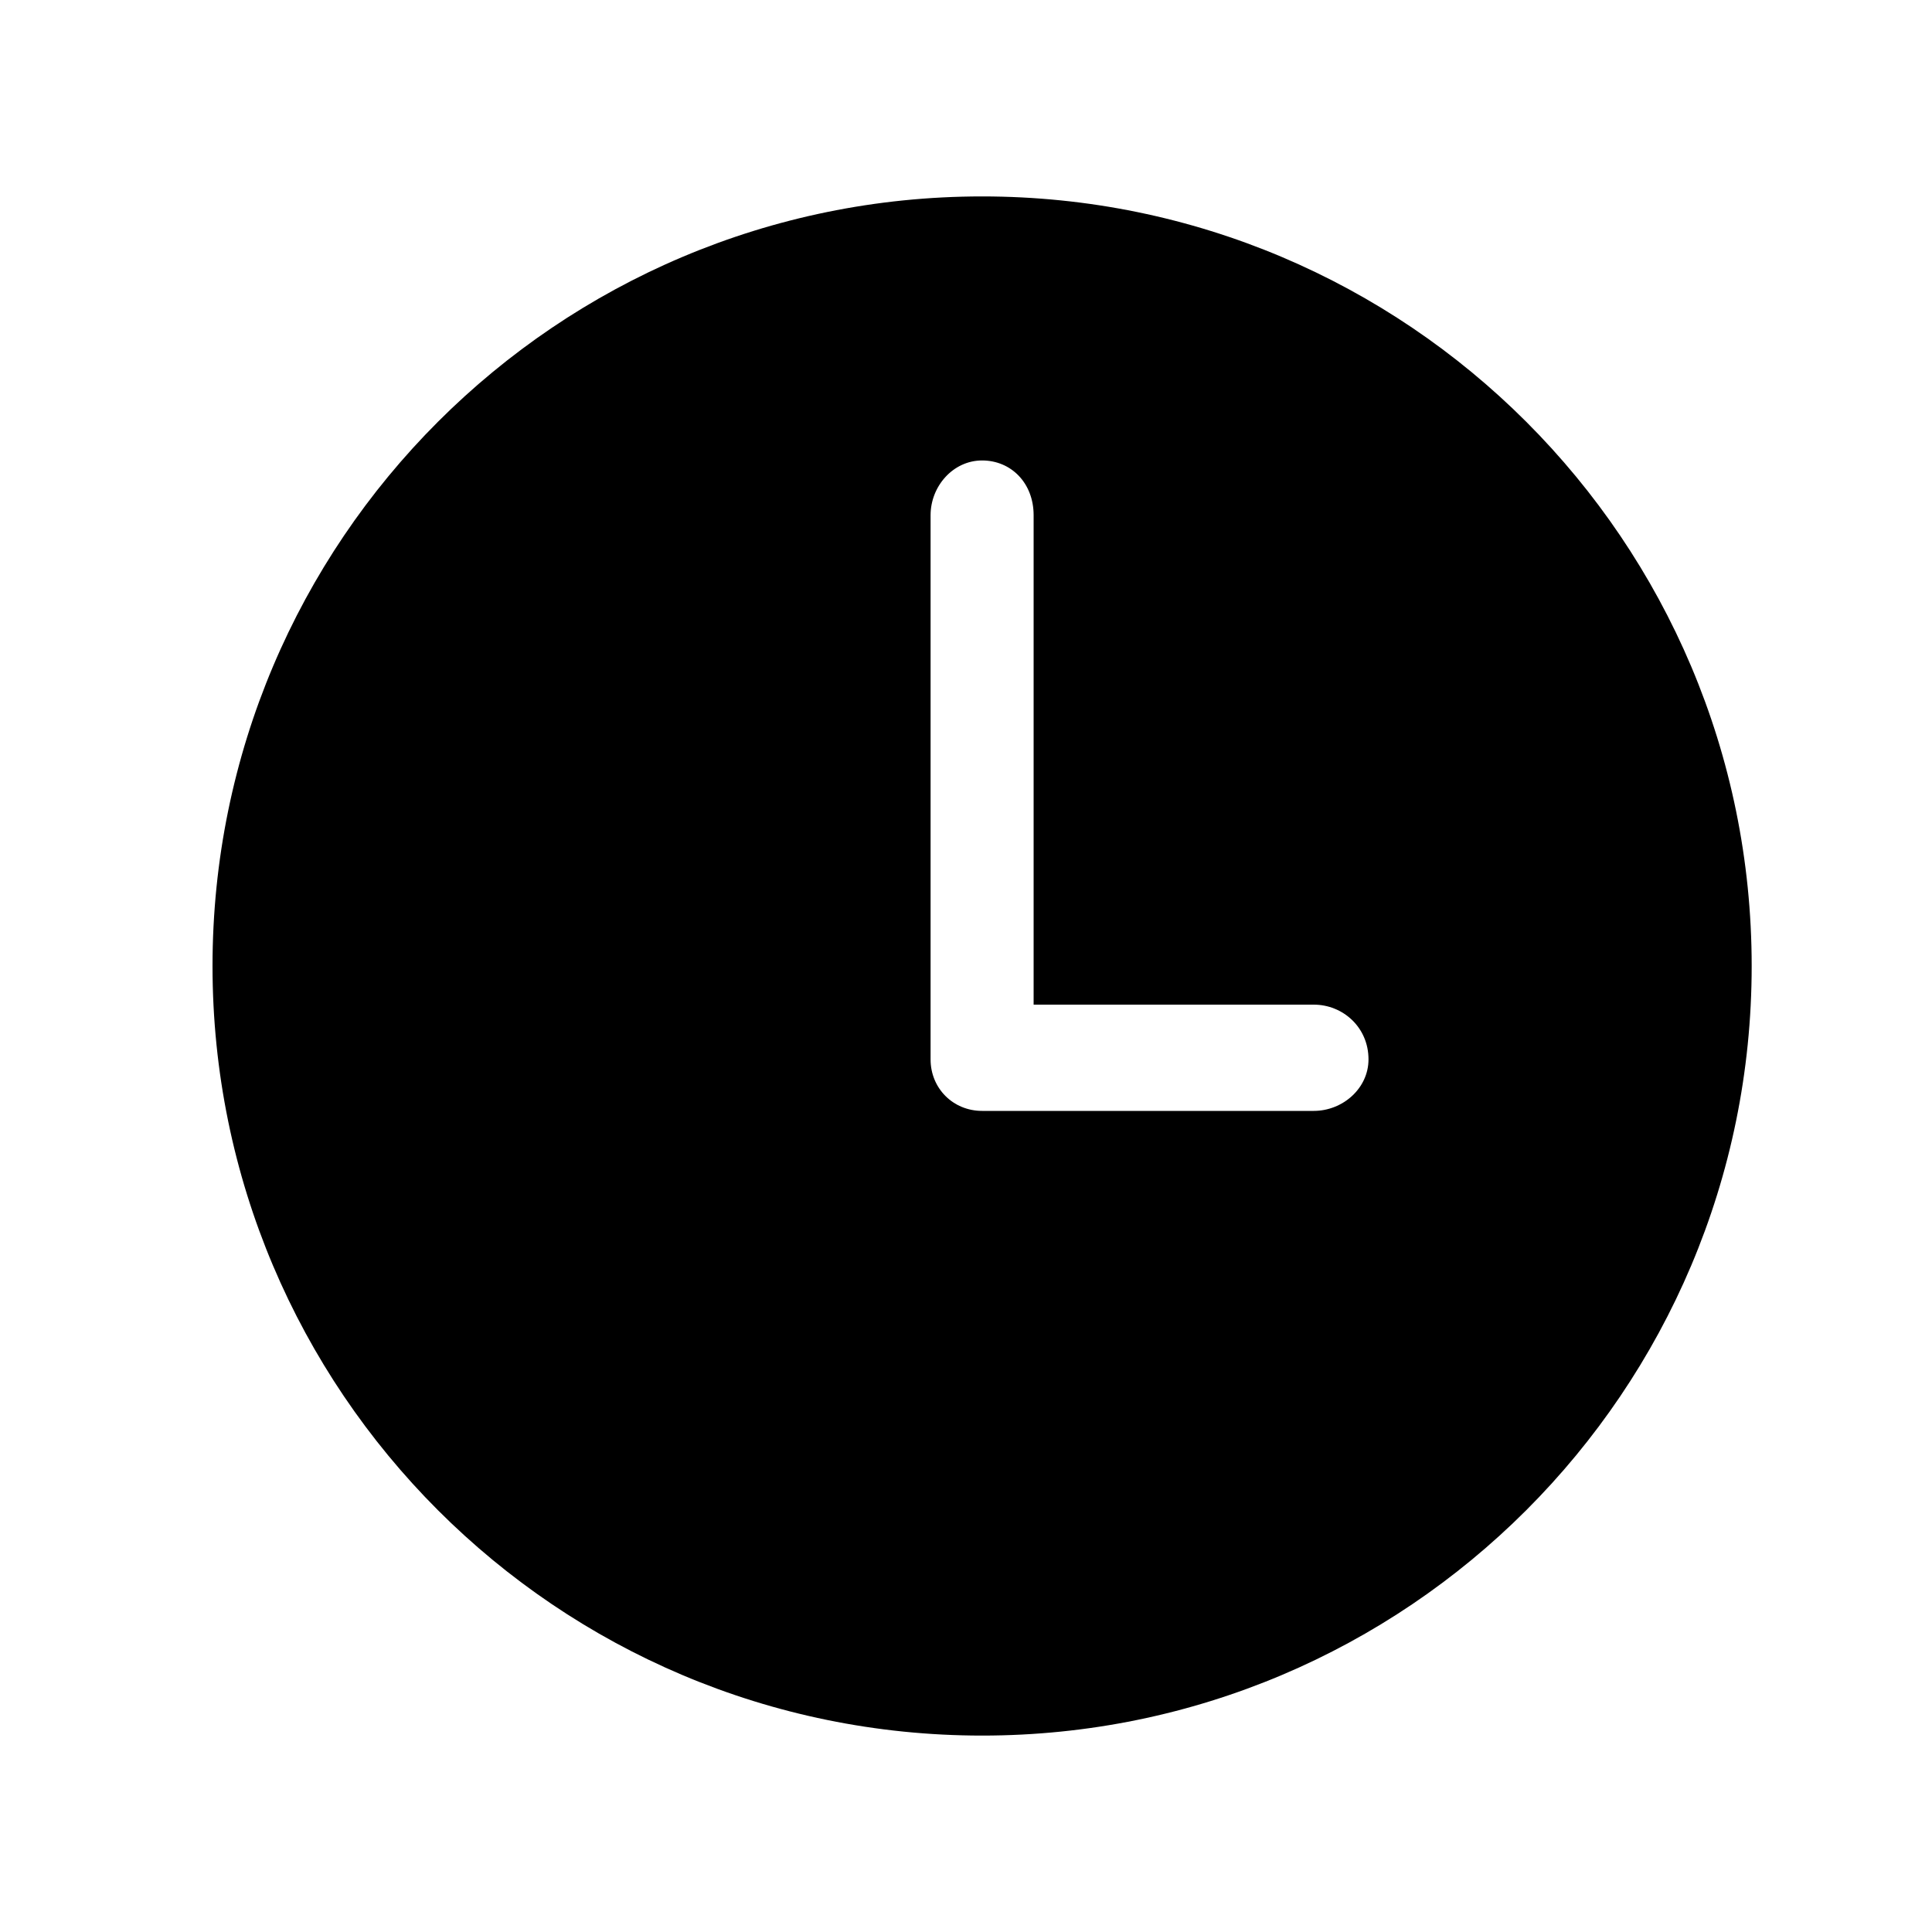 <?xml version="1.0" encoding="utf-8"?>
<!-- Generator: Adobe Illustrator 21.0.0, SVG Export Plug-In . SVG Version: 6.00 Build 0)  -->
<svg version="1.1" id="Слой_1" xmlns="http://www.w3.org/2000/svg" xmlns:xlink="http://www.w3.org/1999/xlink" x="0px" y="0px"
	 viewBox="0 0 60 60" style="enable-background:new 0 0 60 60;" xml:space="preserve">
<path d="M30.5,6.1C17.3,6.1,6.6,16.8,6.6,30c0,13.2,10.7,23.9,23.9,23.9c13.2,0,23.9-10.7,23.9-23.9C54.4,16.8,43.7,6.1,30.5,6.1z
	 M40.8,34.5H30.7c0,0-0.1,0-0.1,0c0,0-0.1,0-0.1,0c-0.9,0-1.6-0.7-1.6-1.6V16c0-0.9,0.7-1.7,1.6-1.7c0.9,0,1.6,0.7,1.6,1.7v15.2h8.7
	c0.9,0,1.7,0.7,1.7,1.7C42.5,33.8,41.7,34.5,40.8,34.5z"/>
</svg>
